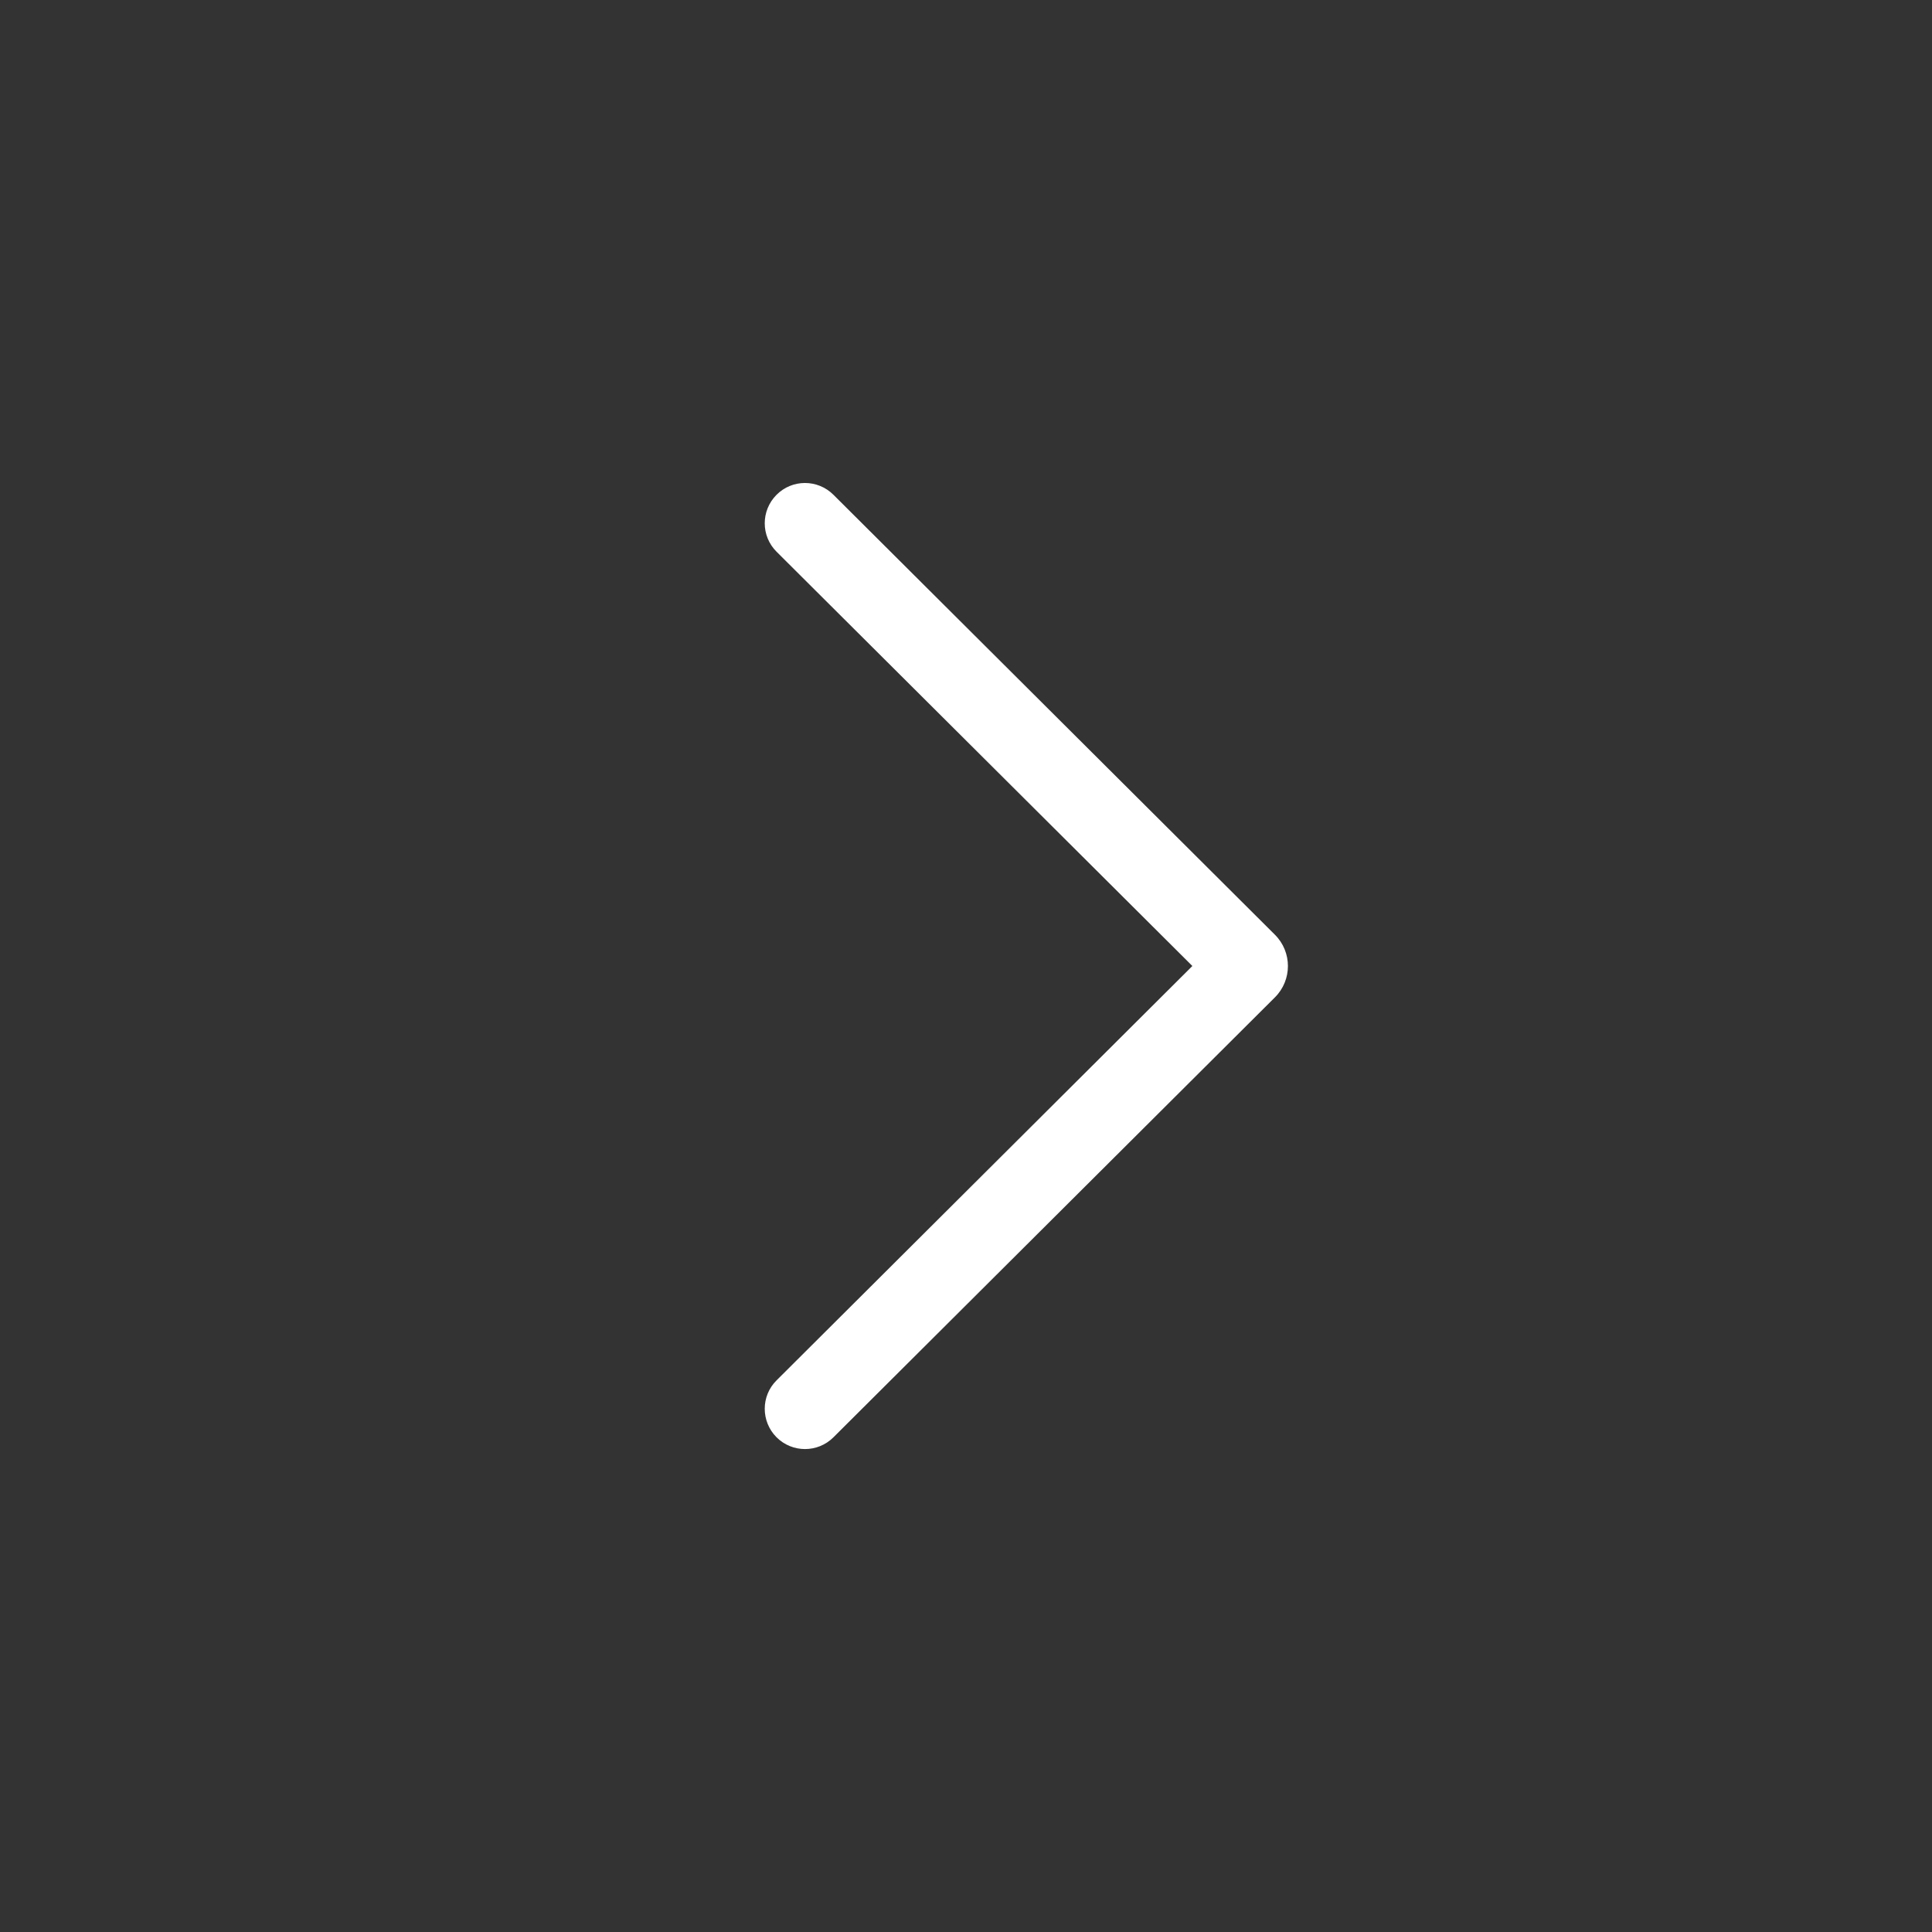 <svg width="24" height="24" viewBox="0 0 24 24" fill="none" xmlns="http://www.w3.org/2000/svg">
<rect x="0" y="0" width="24" height="24" fill="#333333" stroke="none"/>
<path d="M9.646 6.147C9.841 5.951 10.157 5.951 10.353 6.146L15.837 11.611C16.053 11.826 16.053 12.175 15.837 12.39L10.353 17.855C10.157 18.05 9.841 18.049 9.646 17.854C9.451 17.658 9.451 17.341 9.647 17.147L14.812 12L9.647 6.854C9.451 6.659 9.451 6.343 9.646 6.147Z" fill="white"/>
</svg>
